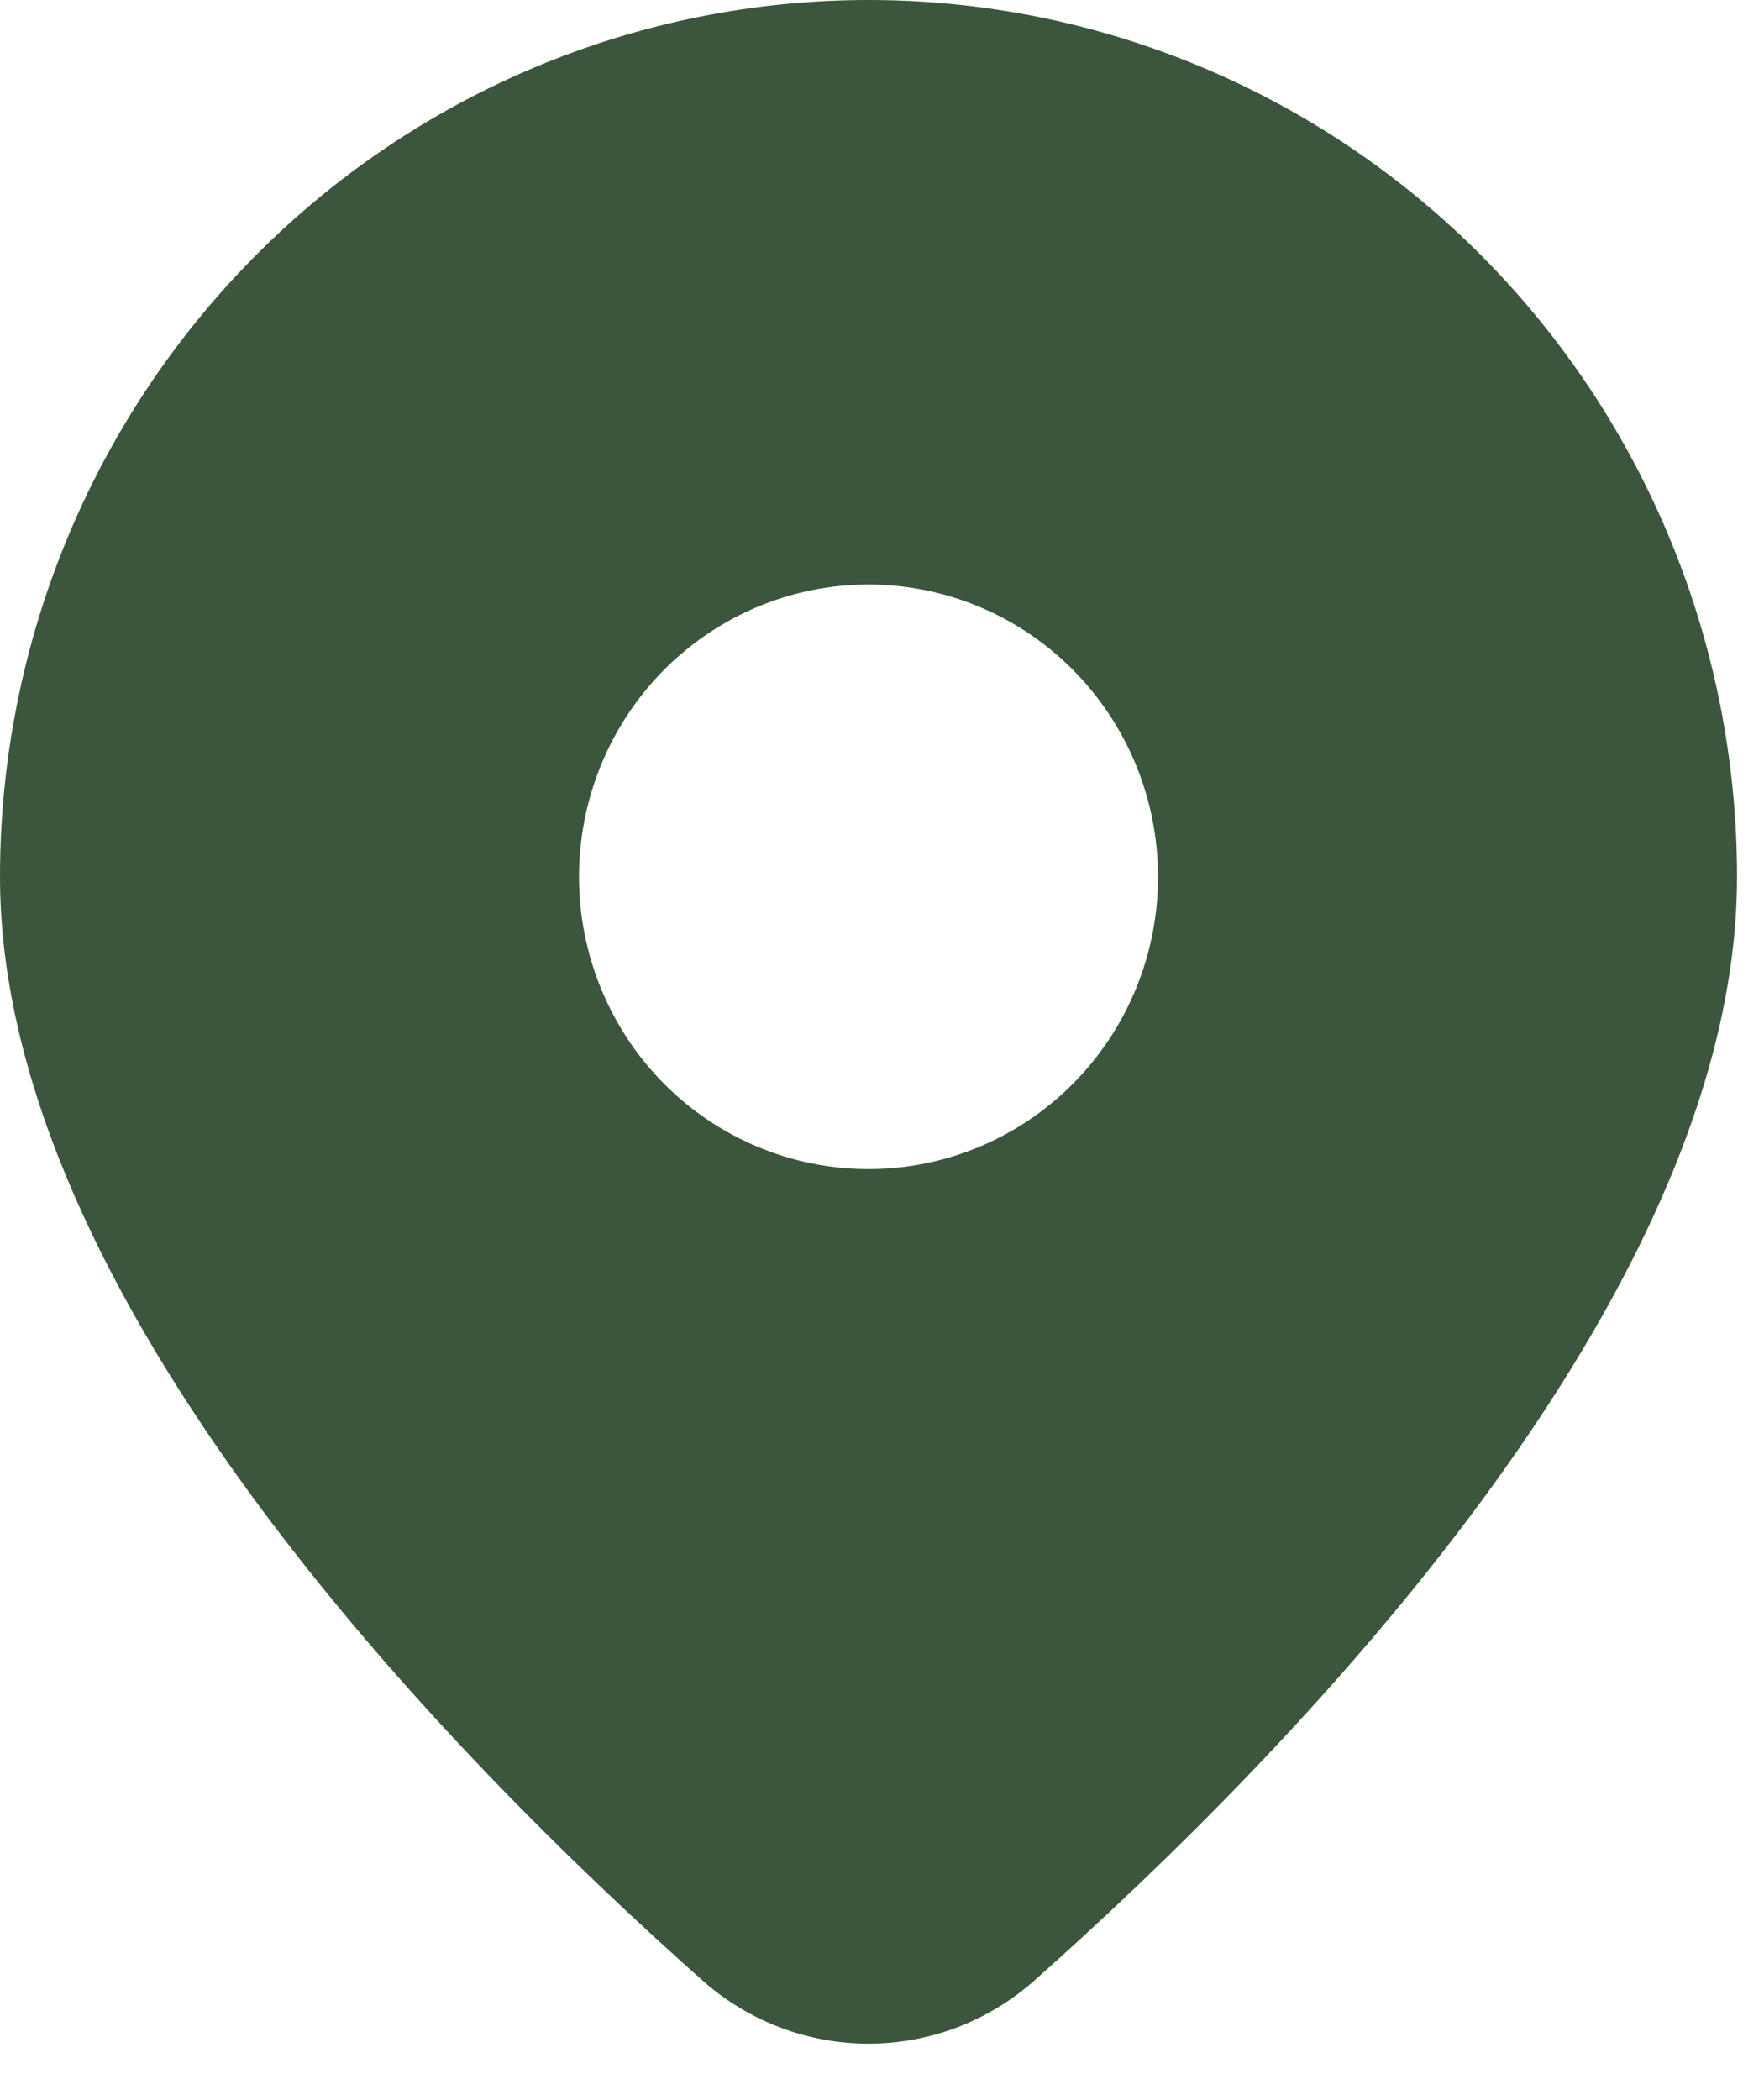 <svg width="21" height="25" viewBox="0 0 21 25" fill="none" xmlns="http://www.w3.org/2000/svg">
<path d="M12.331 23.561C15.335 20.892 20.679 15.441 20.679 10.438C20.679 7.669 19.589 5.014 17.65 3.057C15.711 1.1 13.082 0 10.339 0C7.597 0 4.967 1.1 3.028 3.057C1.089 5.014 4.08613e-08 7.669 0 10.438C0 15.441 5.342 20.892 8.347 23.561C8.895 24.055 9.605 24.328 10.339 24.328C11.074 24.328 11.783 24.055 12.331 23.561ZM6.893 10.438C6.893 9.515 7.256 8.63 7.902 7.977C8.549 7.325 9.425 6.958 10.339 6.958C11.253 6.958 12.13 7.325 12.776 7.977C13.423 8.63 13.786 9.515 13.786 10.438C13.786 11.36 13.423 12.245 12.776 12.898C12.13 13.55 11.253 13.917 10.339 13.917C9.425 13.917 8.549 13.55 7.902 12.898C7.256 12.245 6.893 11.36 6.893 10.438Z" fill="#3B563C"/>
</svg>
